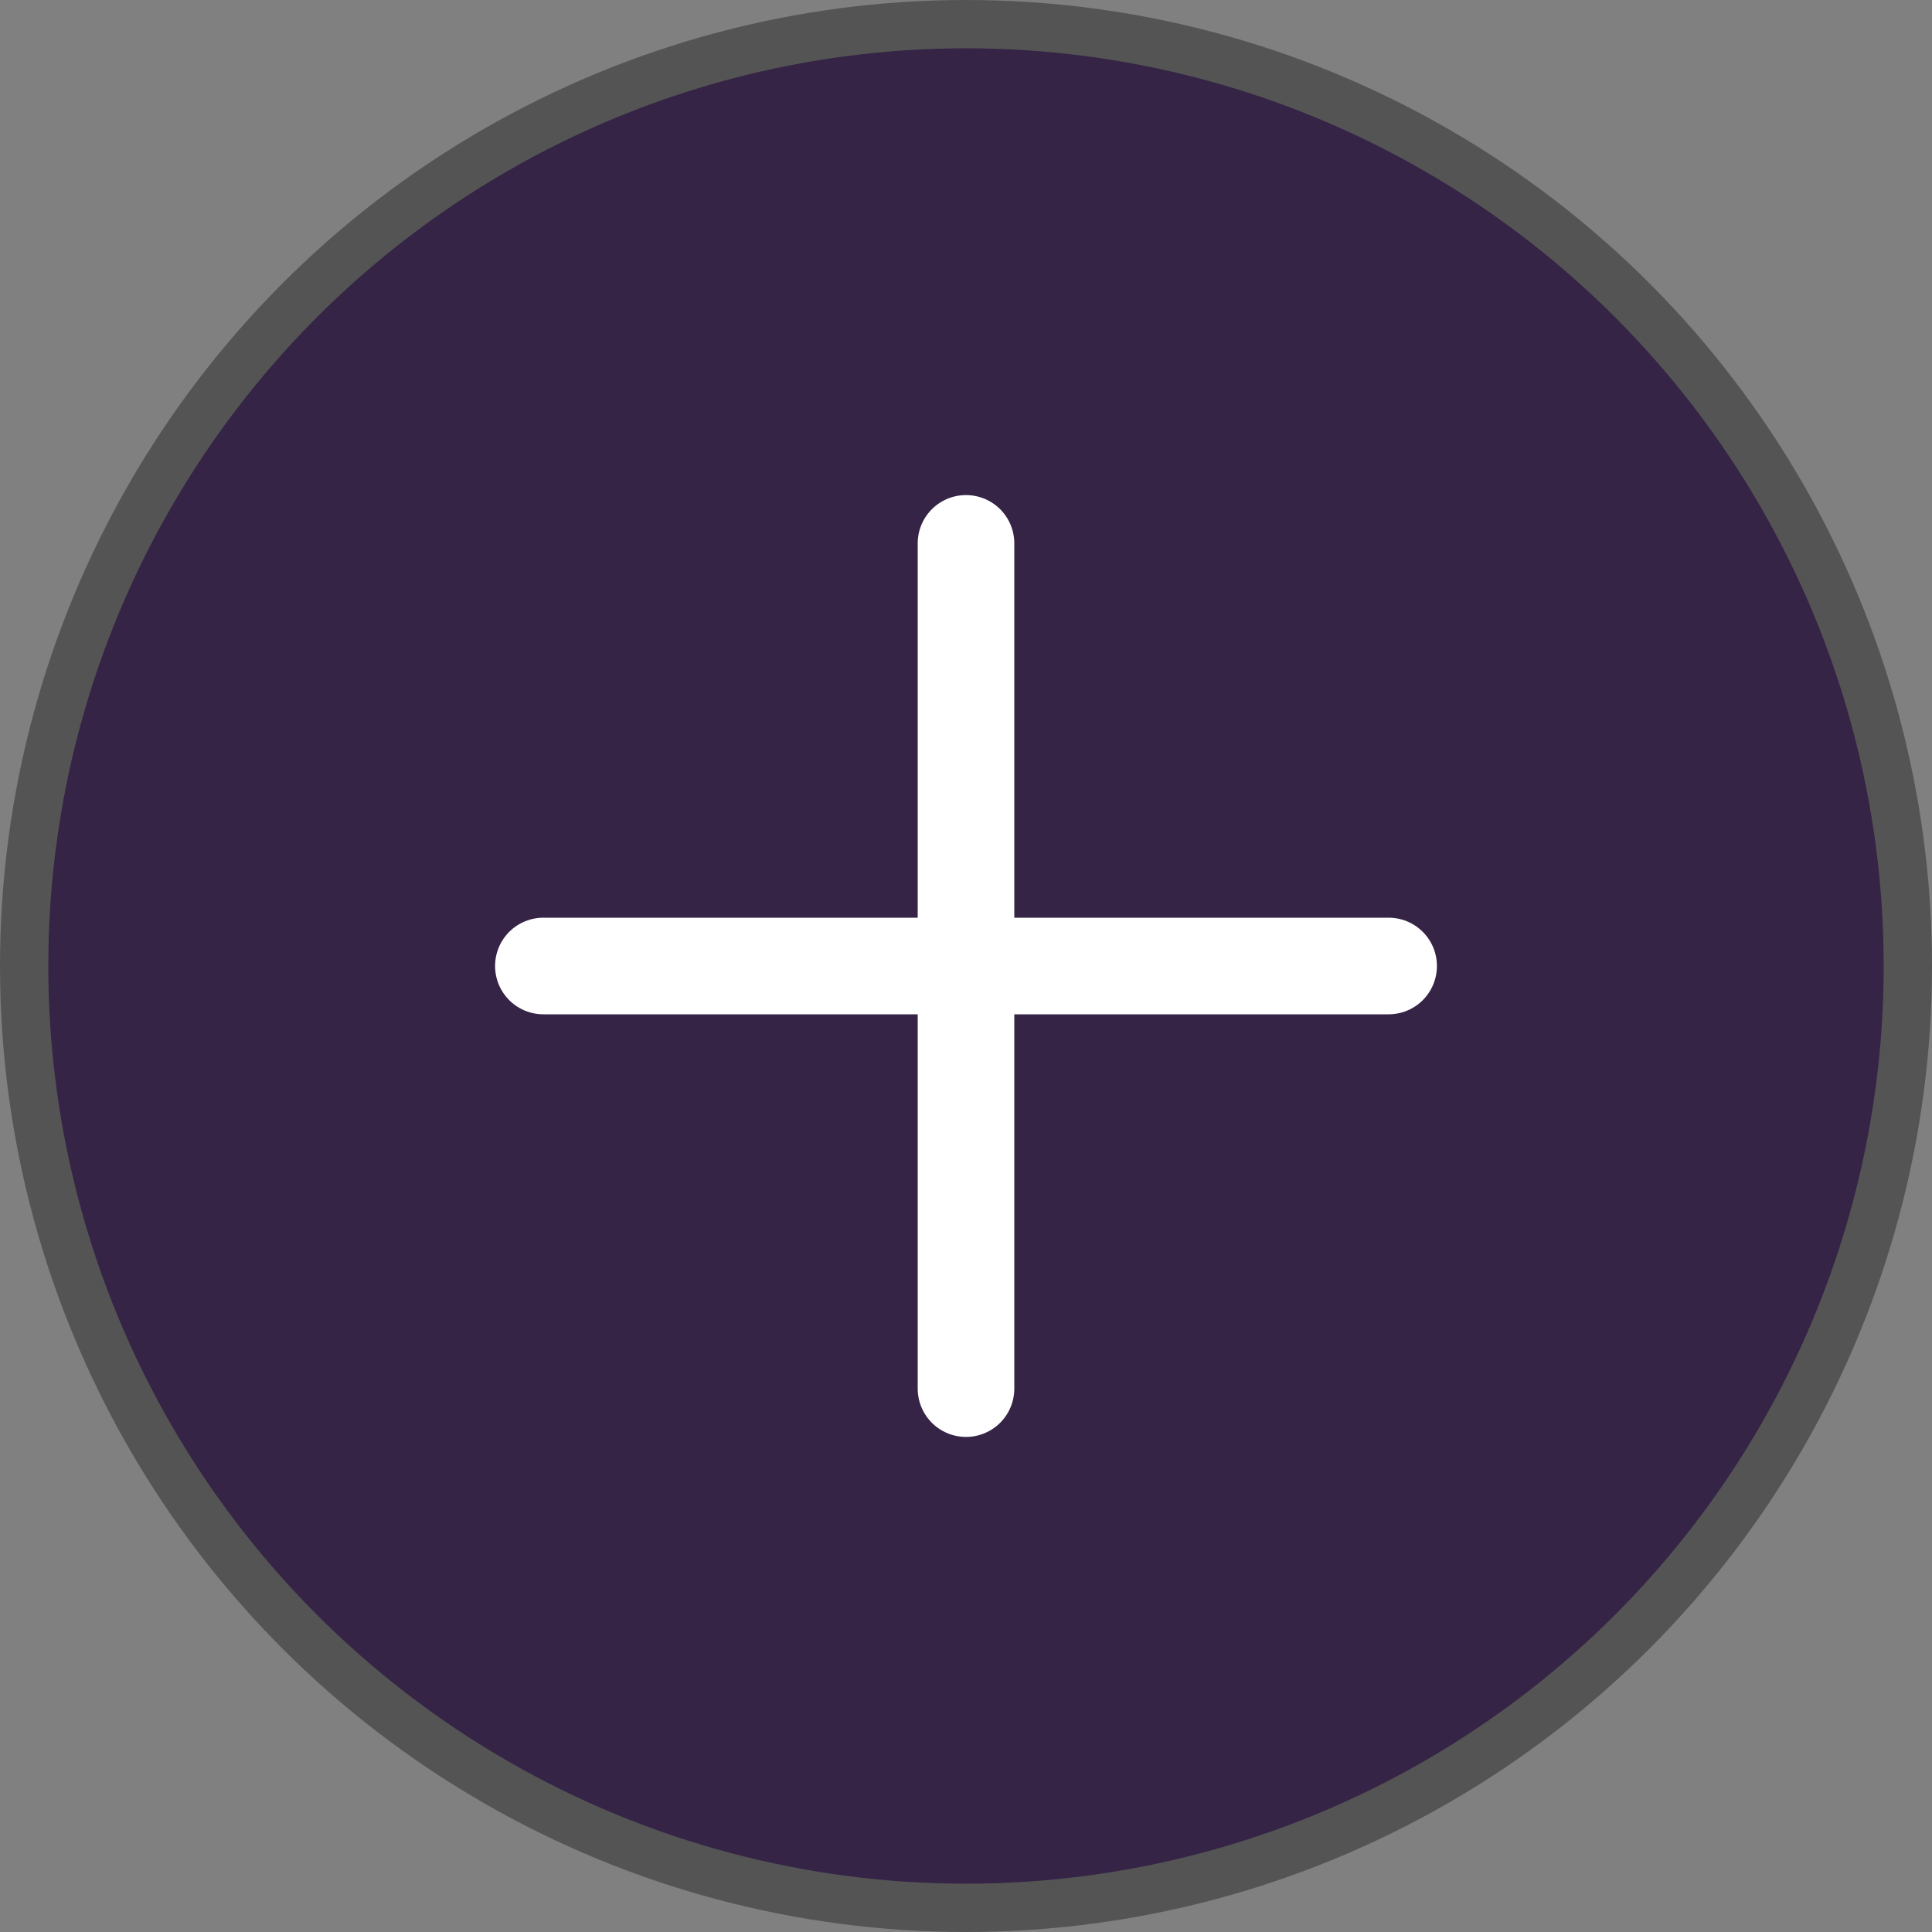 <svg width="40" height="40" viewBox="0 0 40 40" fill="none" xmlns="http://www.w3.org/2000/svg">
<rect x="0" y="0" width="40" height="40" fill="#808080" stroke="none"/>
<g id="&#237;&#149;&#153;&#236;&#131;&#157; &#235;&#147;&#177;&#235;&#161;&#157;">
<circle id="Ellipse 2542" cx="20" cy="20" r="19.5" fill="#352446" stroke="#545454"/>
<g id="Vector">
<path d="M20 11.25V28.75ZM11.25 20H28.75Z" fill="#777492"/>
<path d="M20 11.25V28.75M11.25 20H28.75" stroke="white" stroke-width="2" stroke-linecap="round" stroke-linejoin="round"/>
</g>
</g>
</svg>
